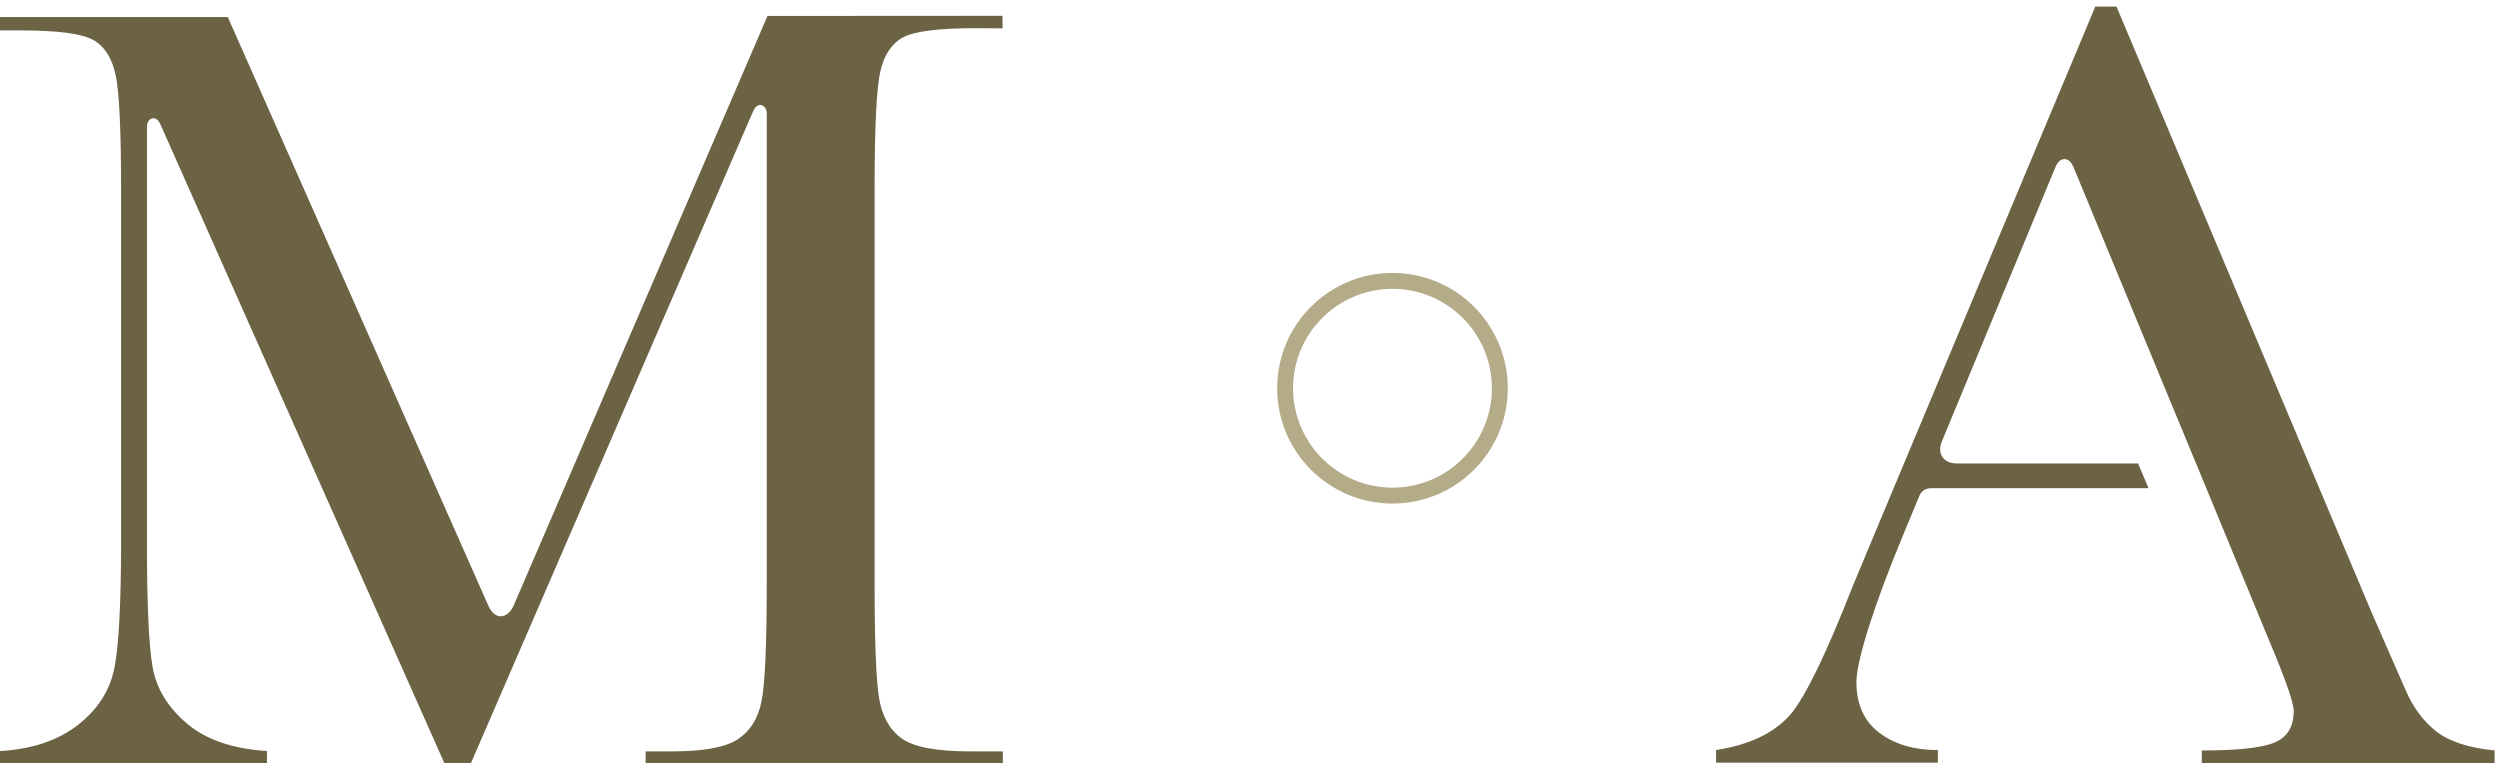 <?xml version="1.0" encoding="UTF-8" standalone="no"?>
<!DOCTYPE svg PUBLIC "-//W3C//DTD SVG 1.1//EN" "http://www.w3.org/Graphics/SVG/1.1/DTD/svg11.dtd">
<svg width="100%" height="100%" viewBox="0 0 655 200" version="1.1" xmlns="http://www.w3.org/2000/svg" xmlns:xlink="http://www.w3.org/1999/xlink" xml:space="preserve" style="fill-rule:evenodd;clip-rule:evenodd;stroke-miterlimit:1.414;">
    <g transform="matrix(4.167,0,0,4.167,0,0)">
        <path d="M60.978,47.243C58.855,47.243 57.419,46.965 56.669,46.412C55.919,45.858 55.453,45.01 55.267,43.868C55.084,42.726 54.991,40.309 54.991,36.618L54.991,11.878C54.991,7.979 55.112,5.51 55.355,4.472C55.597,3.434 56.076,2.724 56.791,2.344C57.505,1.963 59.017,1.773 61.324,1.773L63.037,1.784L63.03,0.994L48.255,1.003L46.502,5.078L40.761,18.411L36.206,28.994L32.299,38.068C31.948,38.87 31.145,39.078 30.701,38.073L30.639,37.935L21.998,18.411L14.323,1.073L0,1.073L0,1.911L1.281,1.911C3.657,1.911 5.197,2.118 5.9,2.534C6.604,2.949 7.066,3.699 7.285,4.783C7.503,5.869 7.614,8.28 7.614,12.017L7.614,34.006C7.614,37.883 7.475,40.537 7.199,41.967C6.921,43.398 6.154,44.602 4.897,45.581C3.64,46.56 2.007,47.107 0,47.221L0,47.973L16.785,47.973L16.785,47.221C14.616,47.083 12.931,46.502 11.732,45.476C10.533,44.452 9.817,43.259 9.586,41.898C9.355,40.537 9.24,37.975 9.24,34.214L9.24,7.944C9.244,7.461 9.76,7.182 10.057,7.755L18.886,27.616L24.871,41.078L27.949,48L29.603,48L32.6,41.078L37.832,28.994L41.22,21.168C41.22,21.168 44.977,12.48 46.615,8.698C47.054,7.683 47.342,7.018 47.363,6.973C47.655,6.328 48.209,6.619 48.209,7.119L48.209,36.618C48.209,40.54 48.098,43.038 47.878,44.11C47.66,45.183 47.164,45.973 46.391,46.481C45.619,46.989 44.24,47.243 42.255,47.243L40.594,47.243L40.594,47.995L63.054,47.995L63.054,47.243L60.978,47.243Z" style="fill:rgb(107,99,67);fill-rule:nonzero;"/>
        <path d="M94.302,24.411C94.302,28.139 91.28,31.161 87.552,31.161C83.825,31.161 80.802,28.139 80.802,24.411C80.802,20.683 83.825,17.661 87.552,17.661C91.28,17.661 94.302,20.683 94.302,24.411Z" style="fill:none;stroke:rgb(180,171,136);stroke-width:1px;"/>
        <path d="M153.188,45.992C152.374,45.357 151.727,44.486 151.246,43.377L149.096,38.463L133.075,0.415L131.741,0.415L118.104,32.987C117.127,35.324 116.567,36.666 116.428,37.01C114.997,40.672 113.55,43.827 112.534,44.966C111.52,46.106 109.974,46.838 107.897,47.161L107.897,47.954L121.844,47.954L121.844,47.161C120.345,47.161 119.115,46.796 118.158,46.07C117.201,45.343 116.722,44.276 116.722,42.869C116.722,41.554 117.847,37.987 119.646,33.673L120.691,31.147C120.691,31.147 120.875,30.696 121.406,30.696L135.091,30.696L134.428,29.139L130.384,29.139L124.012,29.139L123.021,29.139C122.196,29.139 121.779,28.516 122.096,27.754L122.169,27.577L122.168,27.577L125.555,19.398L129.229,10.522C129.388,10.141 129.595,10.004 129.804,10.004C130.011,10.004 130.218,10.141 130.377,10.522L130.658,11.201L136.521,25.379L137.504,27.753L137.504,27.754L138.077,29.139L138.721,30.696L142.625,40.161C143.687,42.675 144.217,44.186 144.217,44.694C144.217,45.686 143.819,46.349 143.023,46.684C142.228,47.018 140.699,47.186 138.438,47.186L138.438,47.979L156.849,47.979L156.849,47.186C155.222,47.024 154.001,46.626 153.188,45.992Z" style="fill:rgb(107,99,67);fill-rule:nonzero;"/>
    </g>
</svg>
